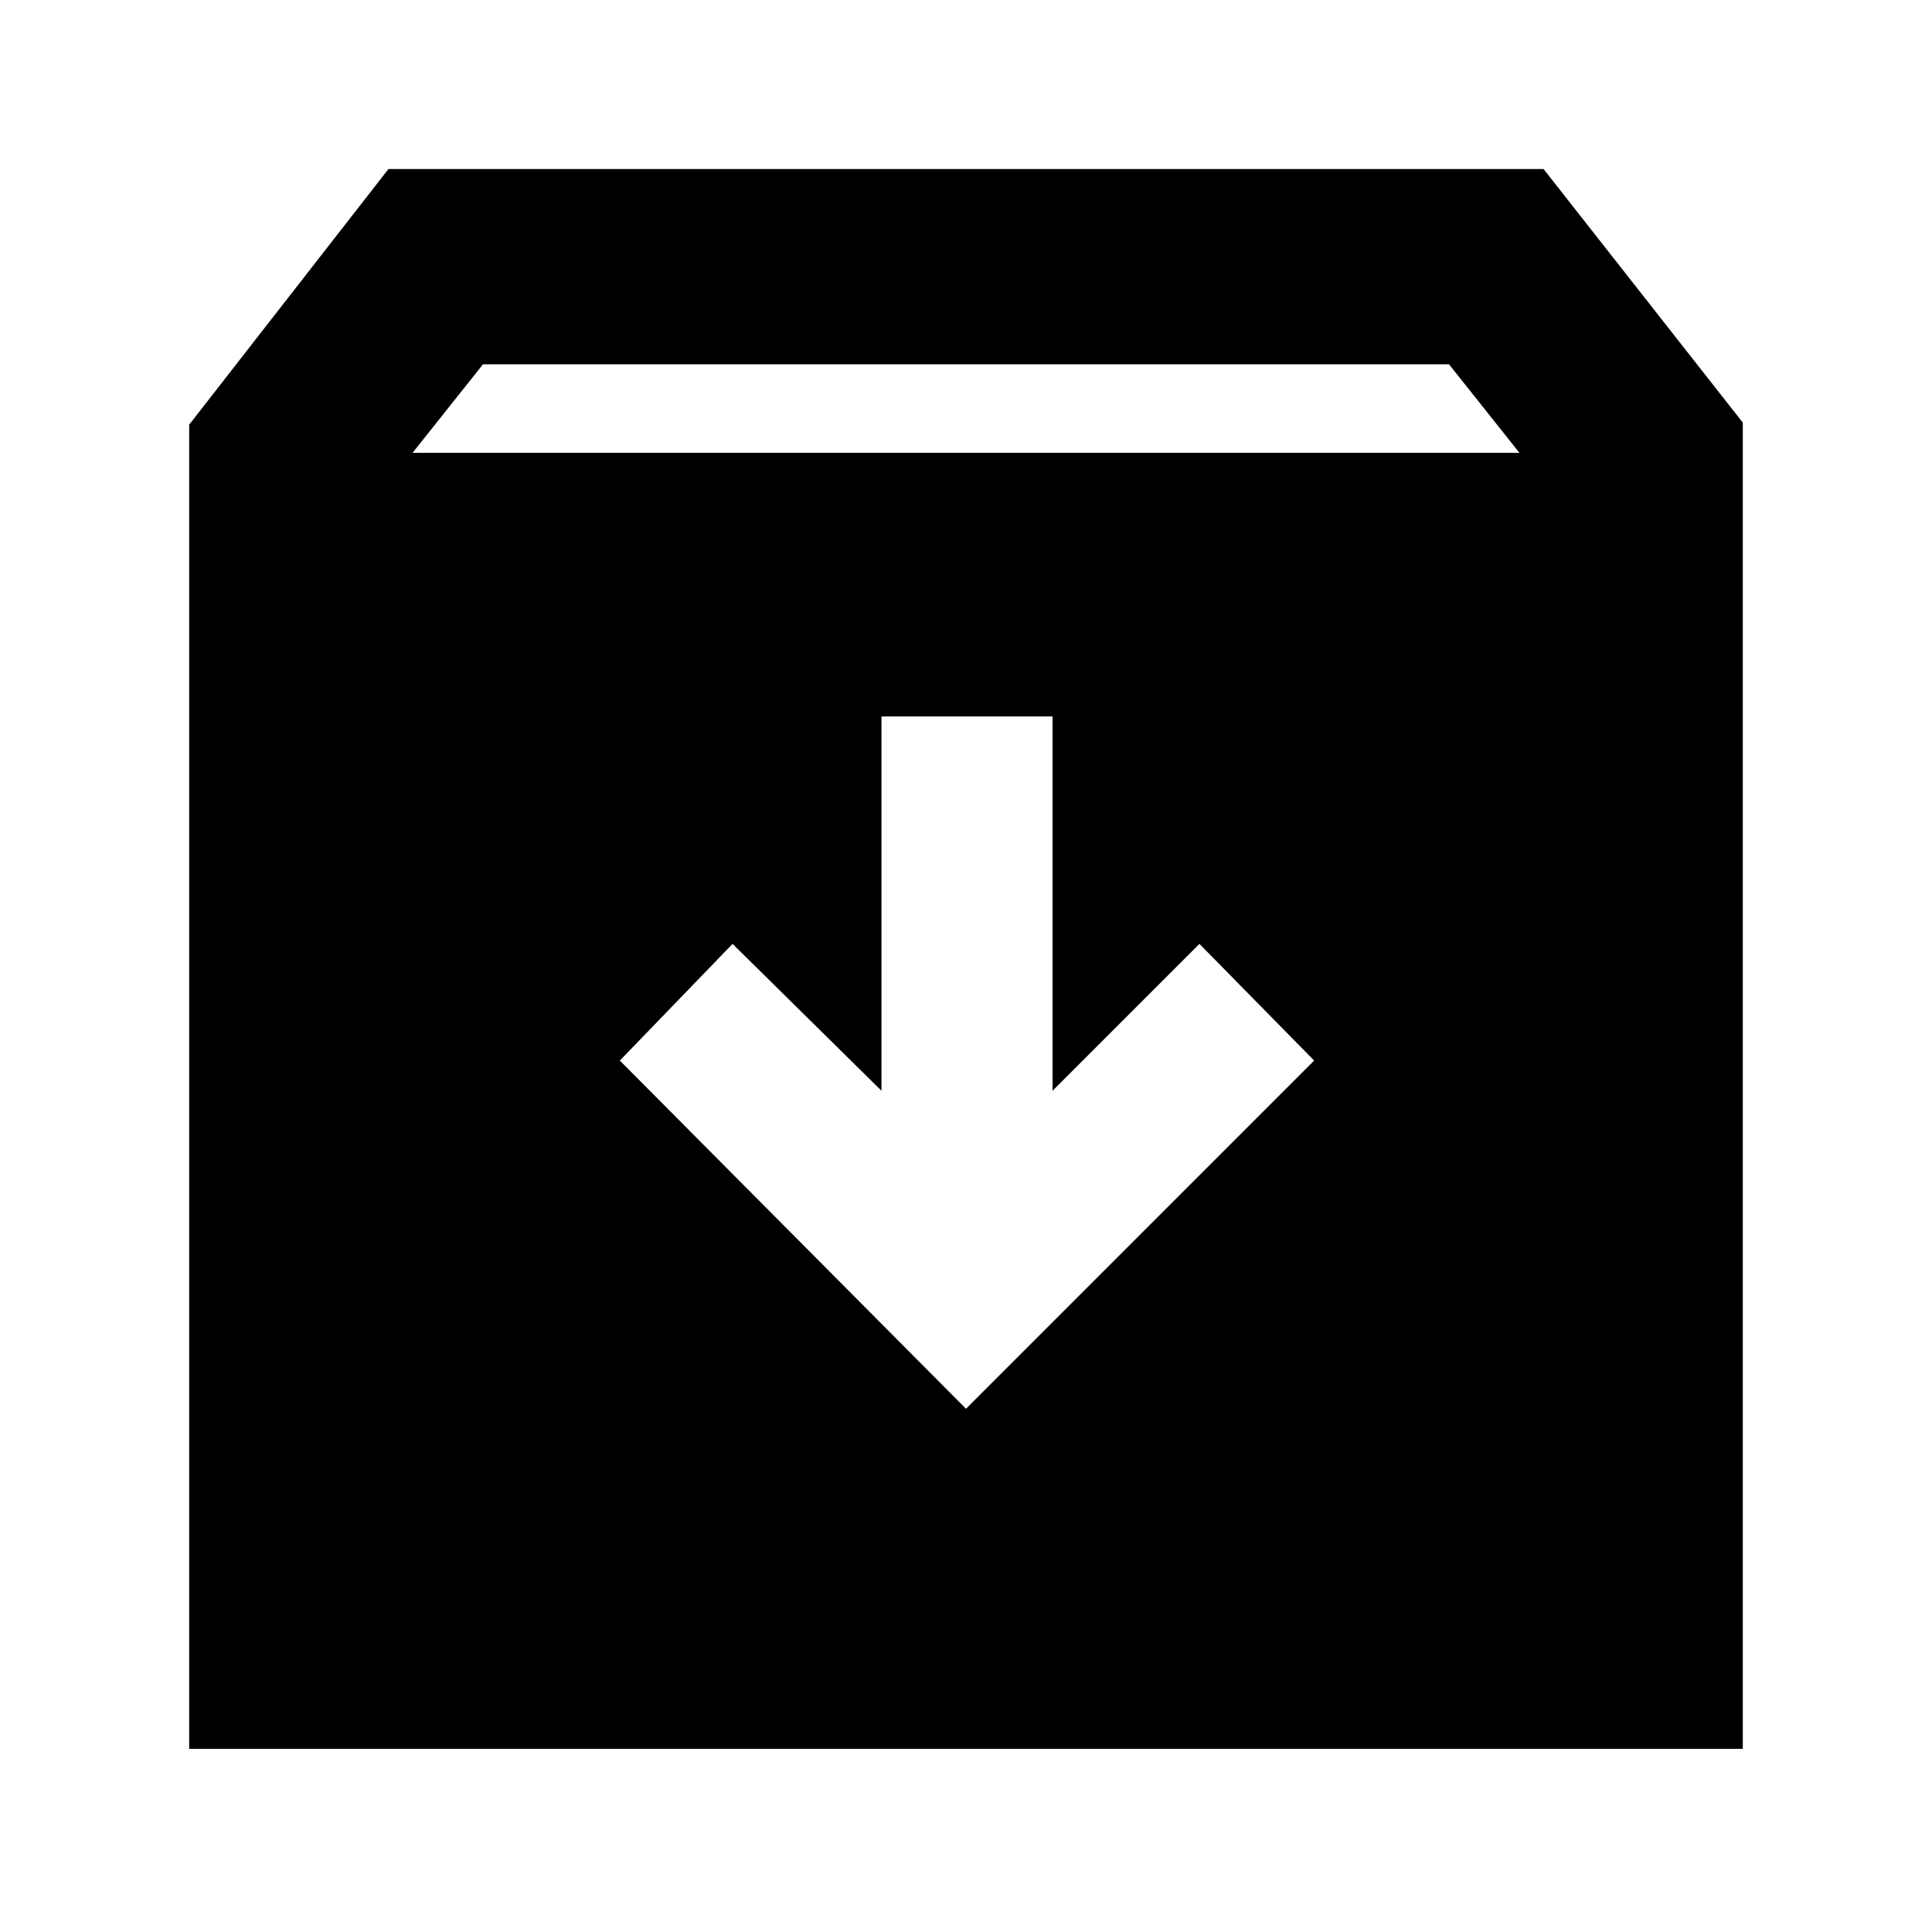 <svg xmlns="http://www.w3.org/2000/svg" height="40" width="40"><path d="M3.917 36.208V8.792L8.042 3.5h23.916l4.125 5.25v27.458ZM8.542 9.375h22.916L30 7.542H10ZM20 29.167l7.208-7.209-2.375-2.416-3.041 3.041v-7.75H18.25v7.75l-3.083-3.041-2.334 2.416Z"/></svg>